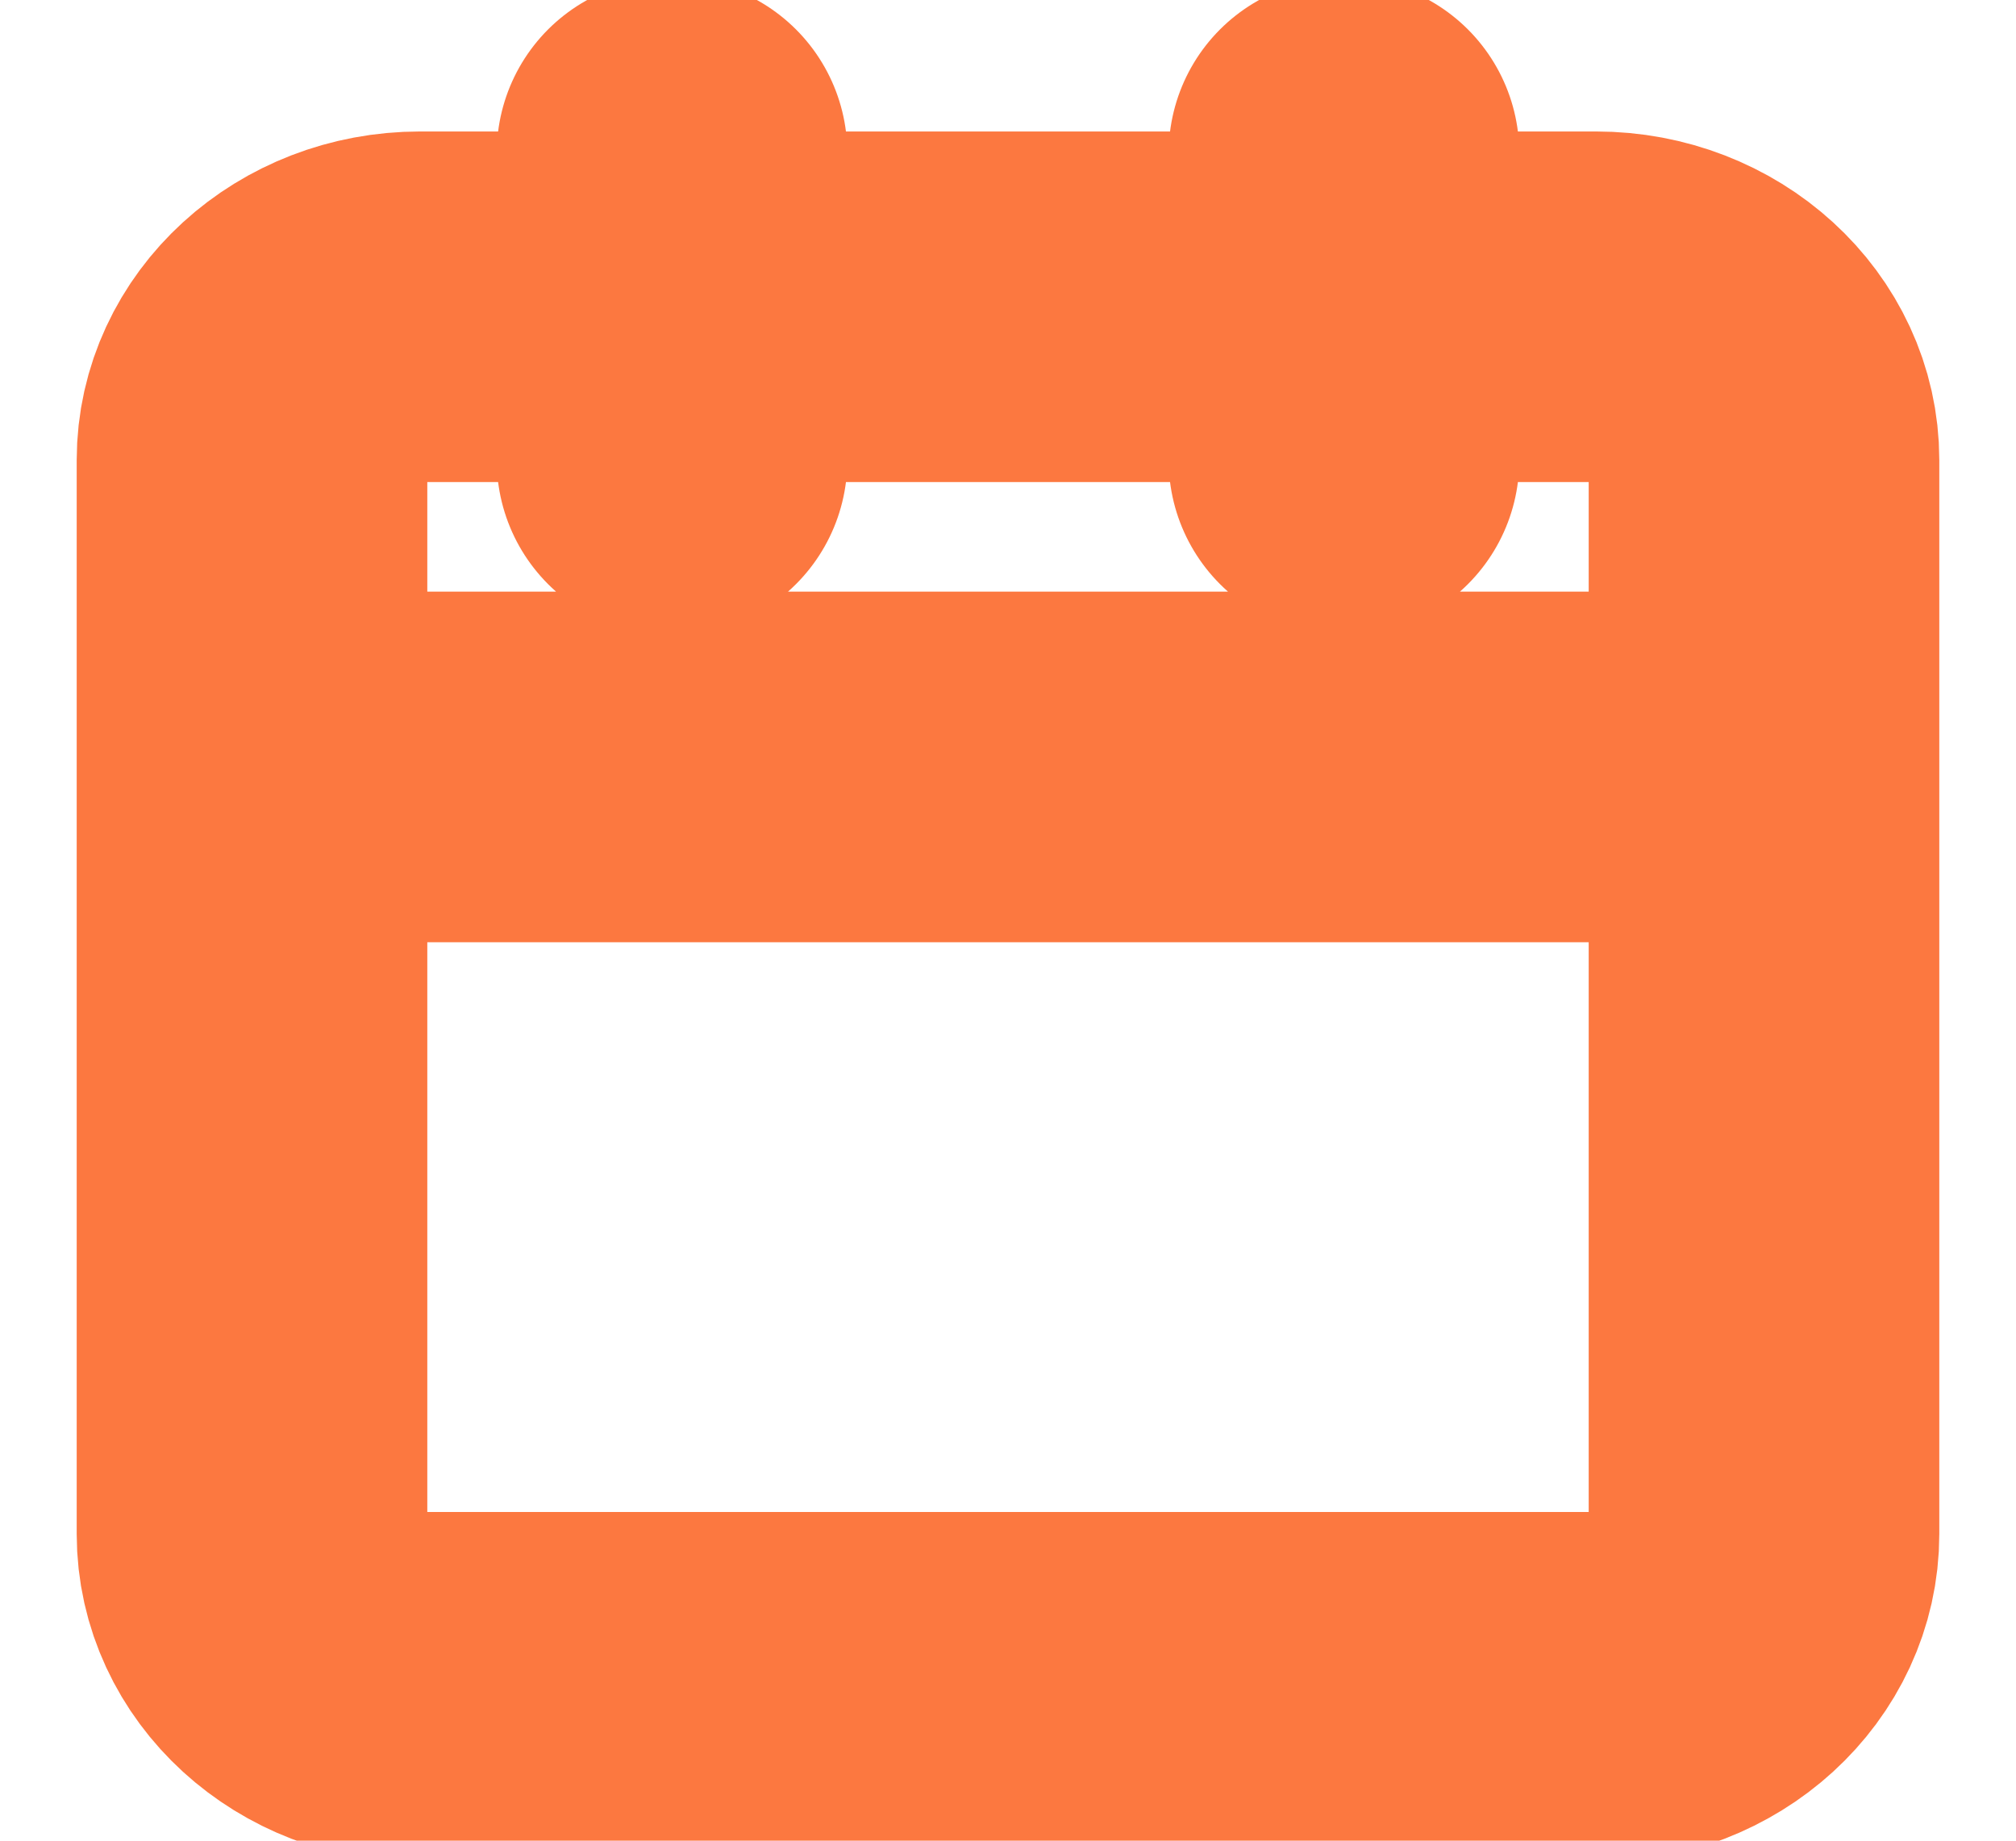 <svg width="23" height="21" viewBox="0 0 23 21" fill="none" xmlns="http://www.w3.org/2000/svg">
<g clip-path="url(#clip0_779_4210)">
<path d="M15.333 1.75V5.25M7.667 1.75V5.25M2.875 8.75H20.125M4.792 3.5H18.208C19.267 3.5 20.125 4.284 20.125 5.25V17.5C20.125 18.466 19.267 19.25 18.208 19.25H4.792C3.733 19.25 2.875 18.466 2.875 17.5V5.25C2.875 4.284 3.733 3.5 4.792 3.5Z" stroke="#FC7840" stroke-width="4" stroke-linecap="round" stroke-linejoin="round"/>
</g>
<defs>
<clipPath id="clip0_779_4210">
<rect width="23" height="21" fill="white"/>
</clipPath>
</defs>
</svg>
